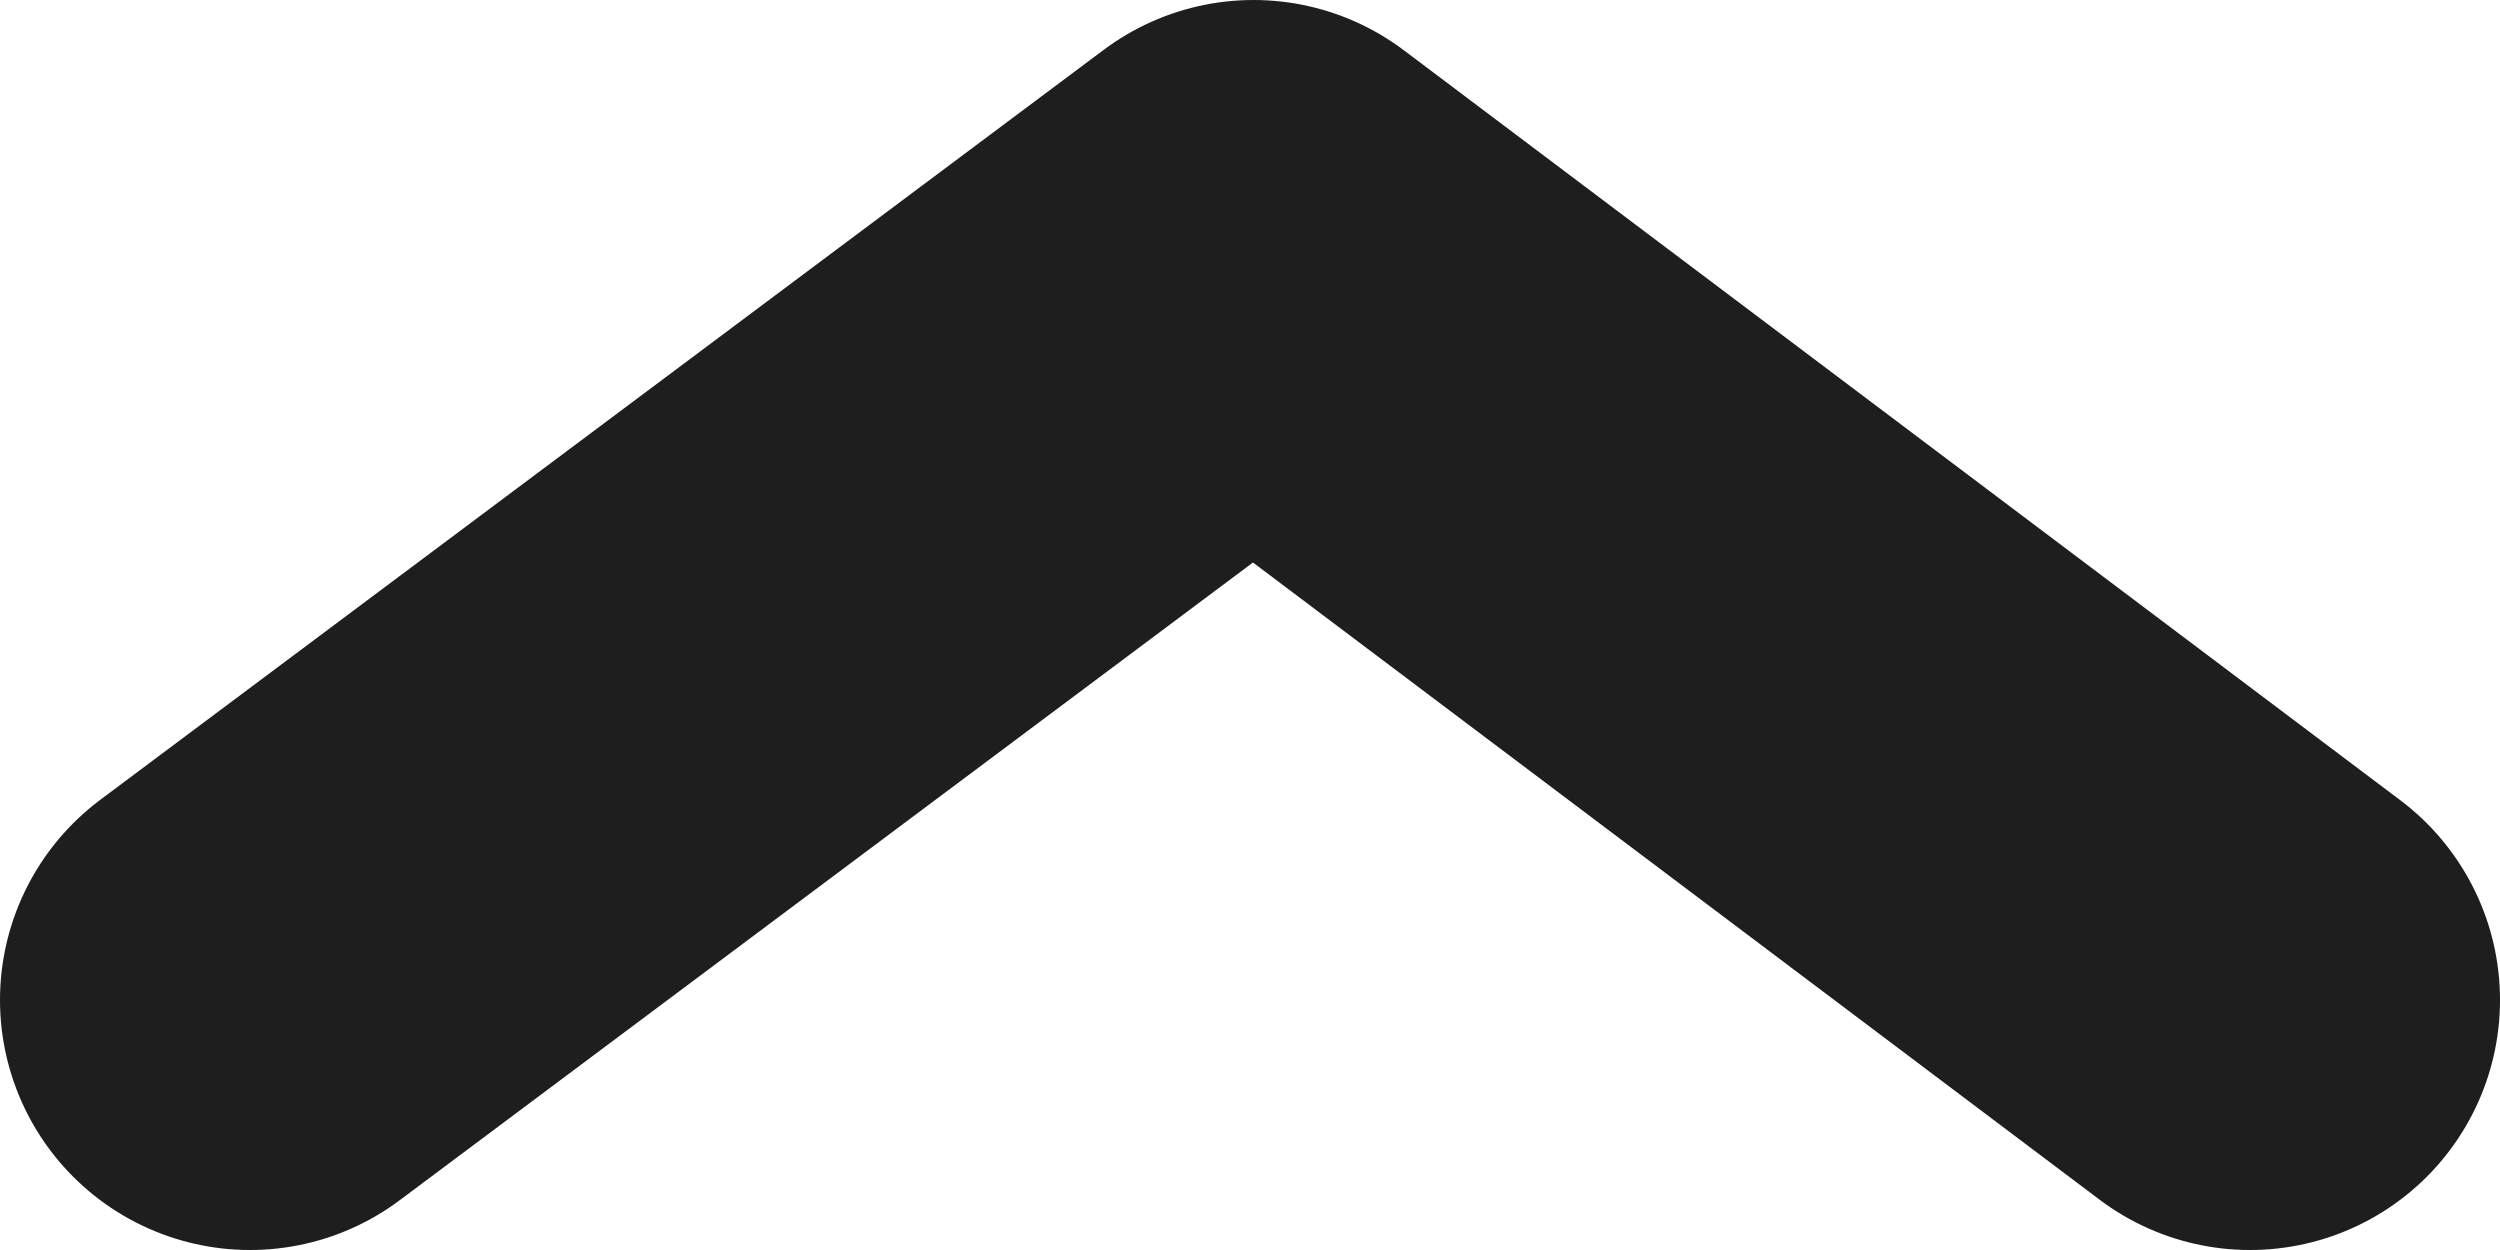 <svg width="10" height="5" viewBox="0 0 10 5" fill="none" xmlns="http://www.w3.org/2000/svg">
<path d="M9 4L5.014 1L1 4" stroke="#1E1E1E" stroke-width="2" stroke-linecap="round" stroke-linejoin="round"/>
</svg>
